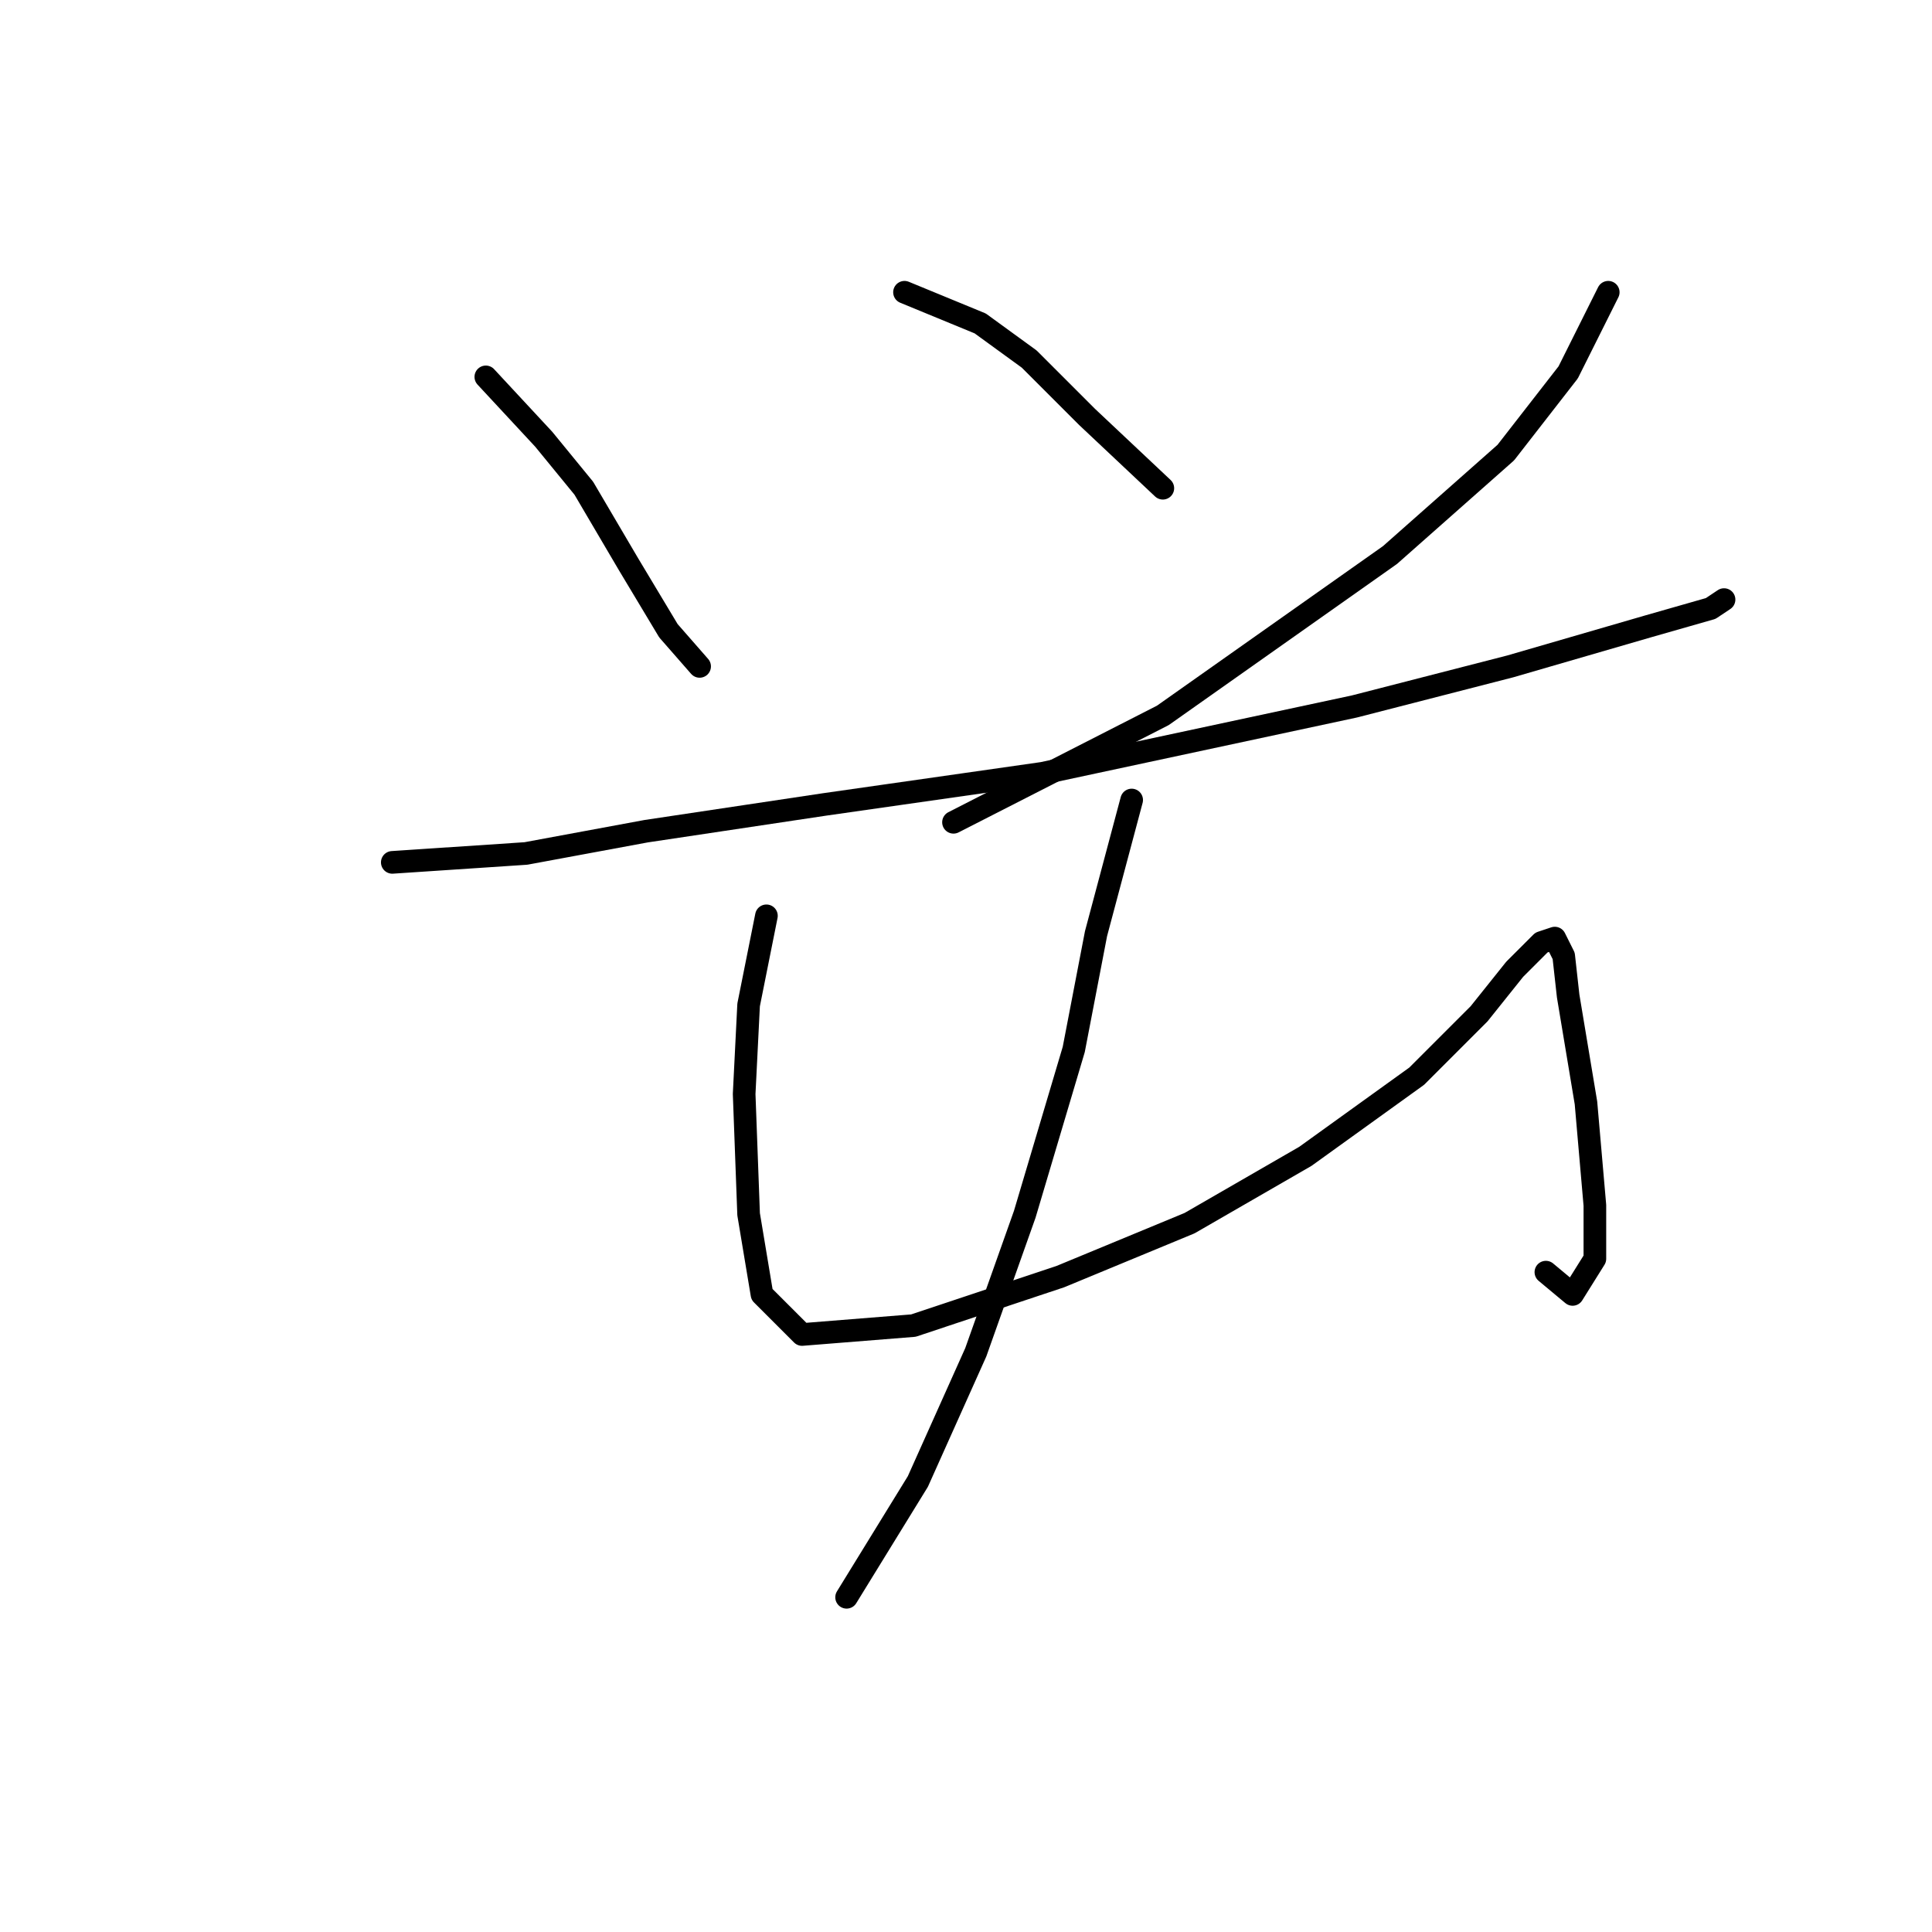 <?xml version="1.0" standalone="no"?>
    <svg width="256" height="256" xmlns="http://www.w3.org/2000/svg" version="1.1">
    <polyline stroke="black" stroke-width="3" stroke-linecap="round" fill="transparent" stroke-linejoin="round" points="64.374 49.939 72.046 58.201 77.358 64.693 83.26 74.727 88.571 83.579 92.703 88.301 92.703 88.301 " />
        <polyline stroke="black" stroke-width="3" stroke-linecap="round" fill="transparent" stroke-linejoin="round" points="119.851 38.725 129.884 42.857 136.376 47.578 144.049 55.25 154.082 64.693 154.082 64.693 " />
        <polyline stroke="black" stroke-width="3" stroke-linecap="round" fill="transparent" stroke-linejoin="round" points="213.1 38.725 207.789 49.349 199.526 59.972 184.181 73.546 154.082 94.793 126.343 108.957 126.343 108.957 " />
        <polyline stroke="black" stroke-width="3" stroke-linecap="round" fill="transparent" stroke-linejoin="round" points="51.98 114.269 69.685 113.089 85.62 110.138 109.228 106.597 138.147 102.465 179.46 93.612 200.116 88.301 218.412 82.989 226.675 80.628 228.445 79.448 228.445 79.448 " />
        <polyline stroke="black" stroke-width="3" stroke-linecap="round" fill="transparent" stroke-linejoin="round" points="101.555 121.351 99.195 133.155 98.604 144.959 99.195 160.894 100.965 171.517 106.277 176.828 121.031 175.648 140.508 169.156 157.623 162.074 172.968 153.221 187.722 142.598 195.985 134.335 200.706 128.433 204.248 124.892 206.018 124.302 207.198 126.663 207.789 131.974 210.149 146.139 211.33 159.713 211.33 166.795 208.379 171.517 204.838 168.566 204.838 168.566 " />
        <polyline stroke="black" stroke-width="3" stroke-linecap="round" fill="transparent" stroke-linejoin="round" points="149.951 106.006 145.229 123.712 142.278 139.057 135.786 160.894 129.294 179.189 121.622 196.305 112.179 211.649 112.179 211.649 " />
        </svg>